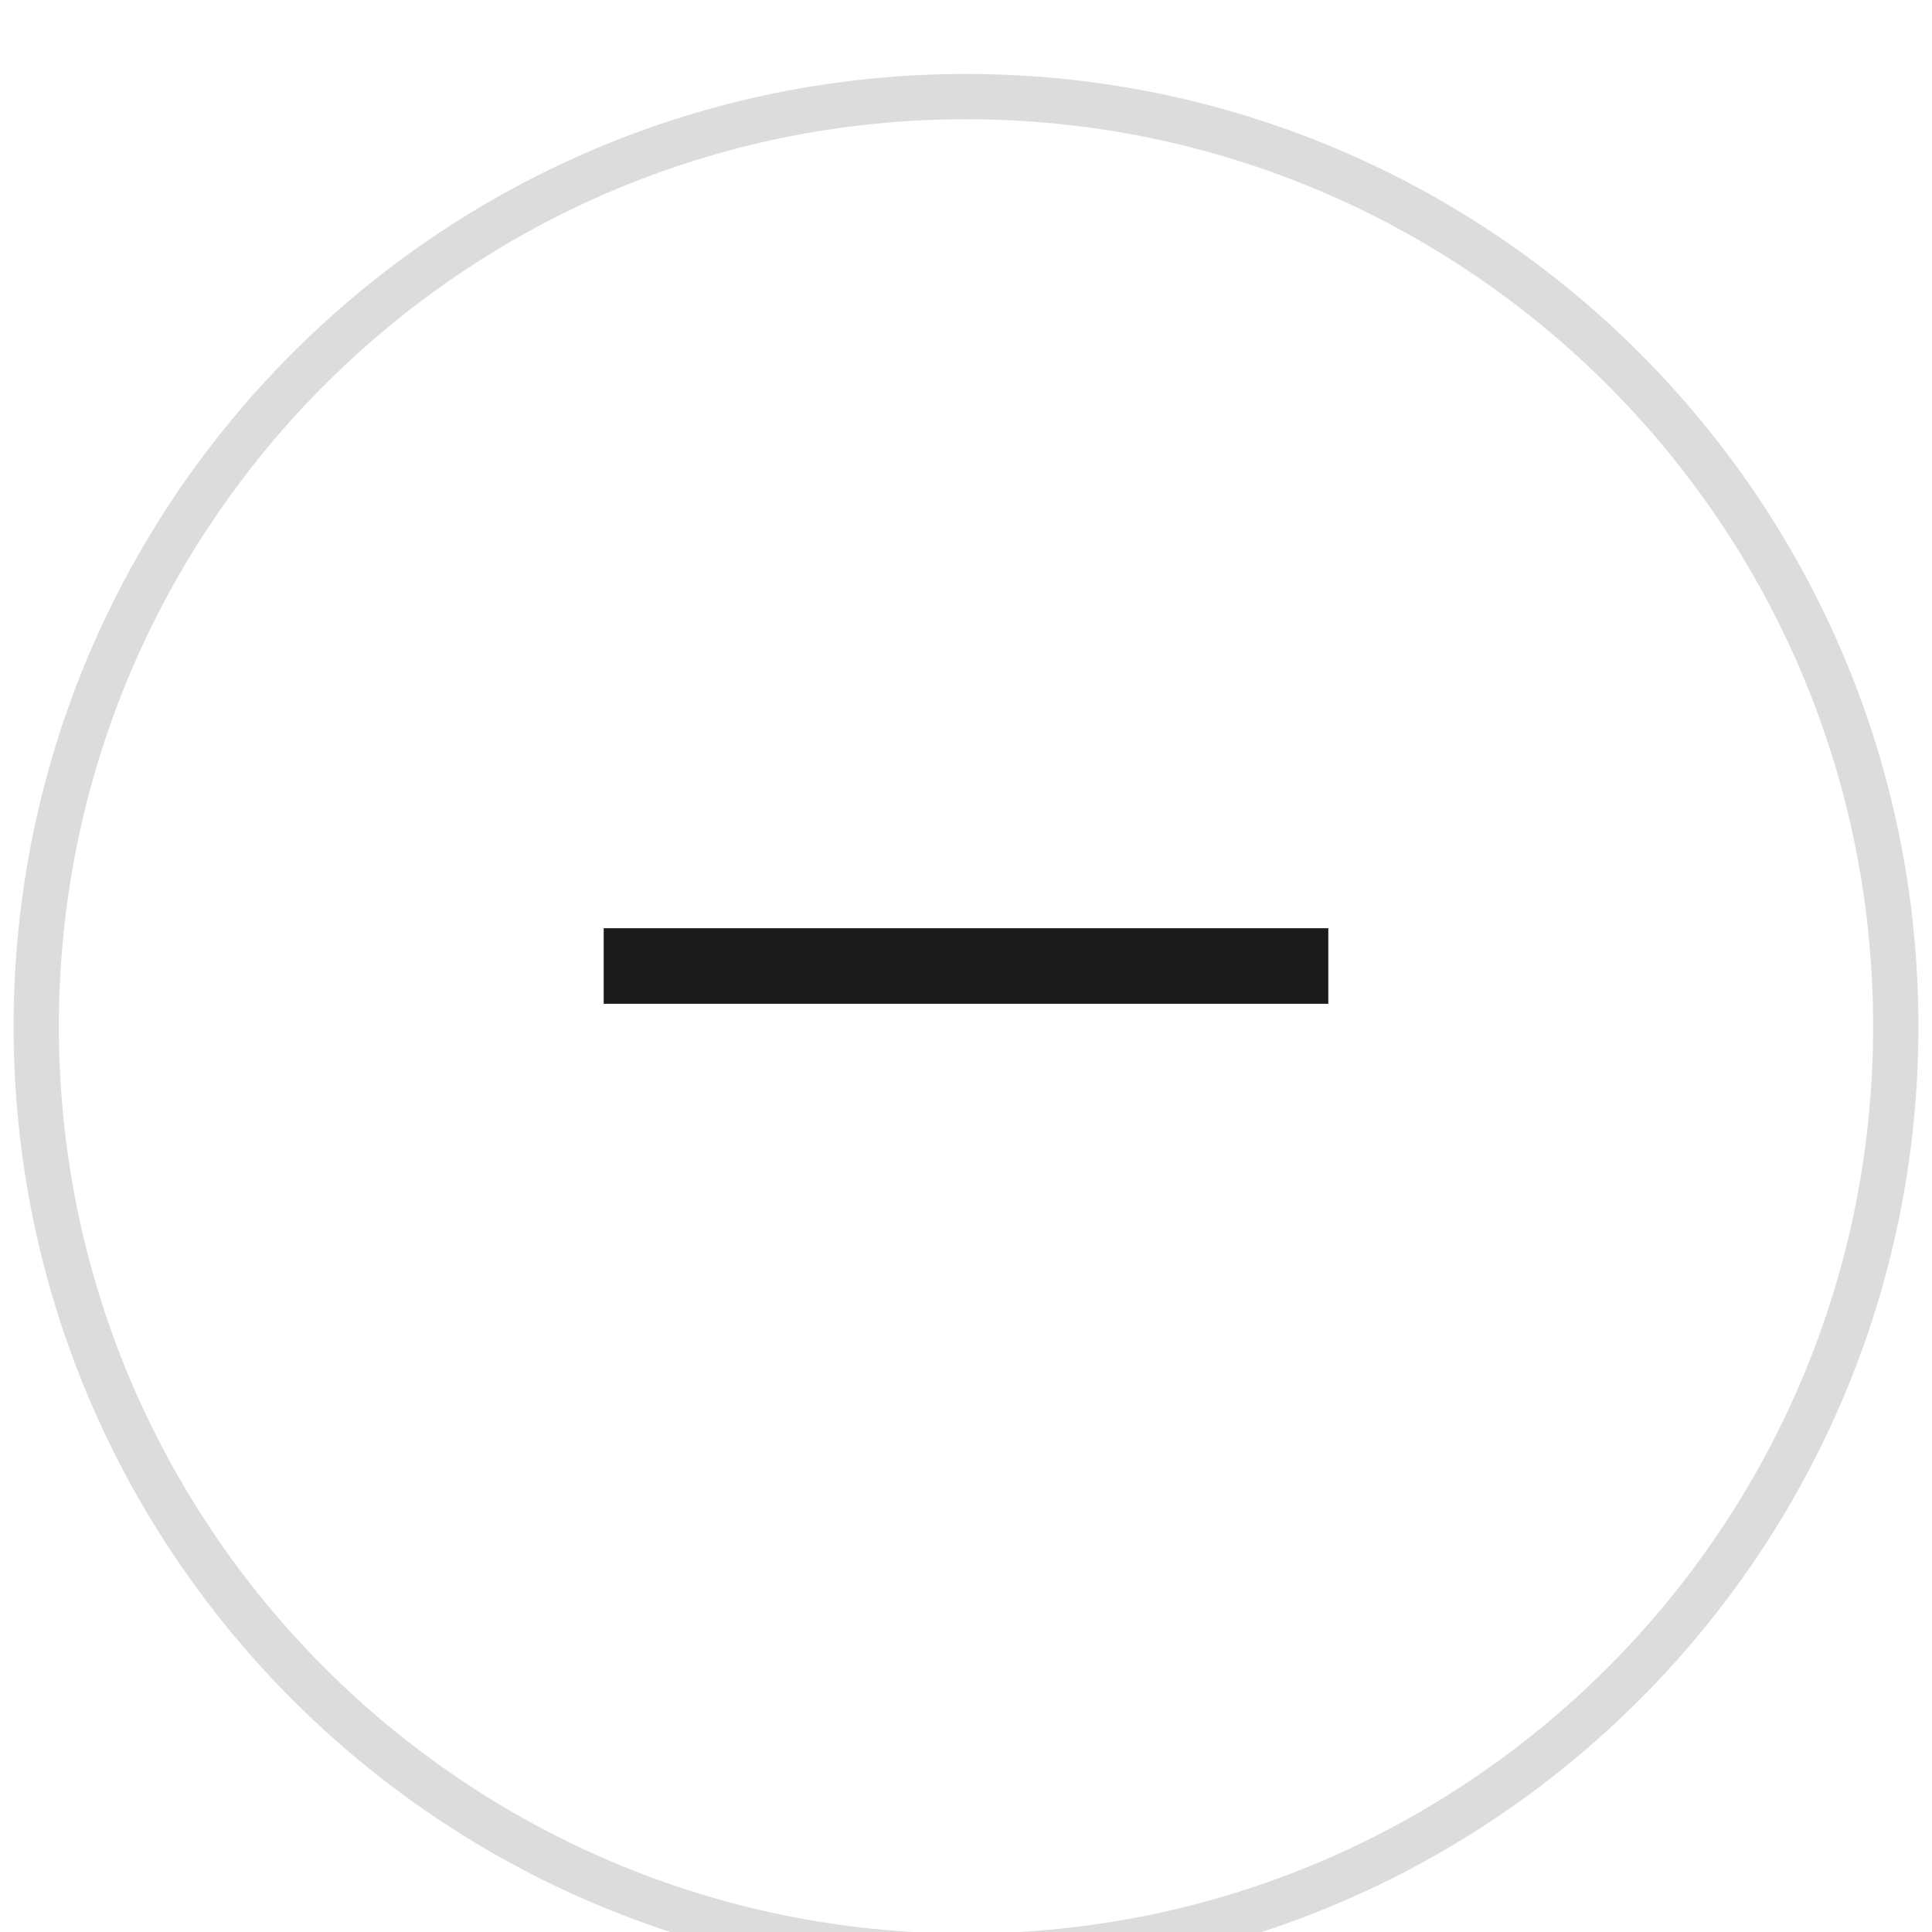 <svg width="32" height="32" viewBox="0 0 32 32" fill="none" xmlns="http://www.w3.org/2000/svg">
<g clip-path="url(#clip0_667_25595)">
<g clip-path="url(#clip1_667_25595)">
<g clip-path="url(#clip2_667_25595)">
<g filter="url(#filter0_d_667_25595)">
<path d="M16 31.4C24.505 31.4 31.4 24.505 31.4 16C31.4 7.494 24.505 0.6 16 0.6C7.495 0.6 0.6 7.494 0.6 16C0.6 24.505 7.495 31.4 16 31.4Z" fill="white"/>
<path d="M16 31.4C24.505 31.4 31.4 24.505 31.4 16C31.4 7.494 24.505 0.6 16 0.6C7.495 0.6 0.6 7.494 0.6 16C0.6 24.505 7.495 31.4 16 31.4Z" stroke="#DCDCDC" stroke-width="0.75"/>
</g>
<path d="M10 16H22" stroke="#363636" stroke-width="1.25"/>
<path d="M10 16H22" stroke="black" stroke-opacity="0.2" stroke-width="1.25"/>
<path d="M10 16H22" stroke="black" stroke-opacity="0.2" stroke-width="1.25"/>
<path d="M10 16H22" stroke="black" stroke-opacity="0.2" stroke-width="1.25"/>
</g>
</g>
</g>
<defs>
<filter id="filter0_d_667_25595" x="-3.775" y="-2.775" width="39.55" height="39.55" filterUnits="userSpaceOnUse" color-interpolation-filters="sRGB">
<feFlood flood-opacity="0" result="BackgroundImageFix"/>
<feColorMatrix in="SourceAlpha" type="matrix" values="0 0 0 0 0 0 0 0 0 0 0 0 0 0 0 0 0 0 127 0" result="hardAlpha"/>
<feOffset dy="1"/>
<feGaussianBlur stdDeviation="2"/>
<feComposite in2="hardAlpha" operator="out"/>
<feColorMatrix type="matrix" values="0 0 0 0 0 0 0 0 0 0 0 0 0 0 0 0 0 0 0.15 0"/>
<feBlend mode="normal" in2="BackgroundImageFix" result="effect1_dropShadow_667_25595"/>
<feBlend mode="normal" in="SourceGraphic" in2="effect1_dropShadow_667_25595" result="shape"/>
</filter>
<clipPath id="clip0_667_25595">
<rect width="32" height="32" fill="white"/>
</clipPath>
<clipPath id="clip1_667_25595">
<rect width="32" height="32" fill="white"/>
</clipPath>
<clipPath id="clip2_667_25595">
<rect width="32" height="32" fill="white"/>
</clipPath>
</defs>
</svg>
